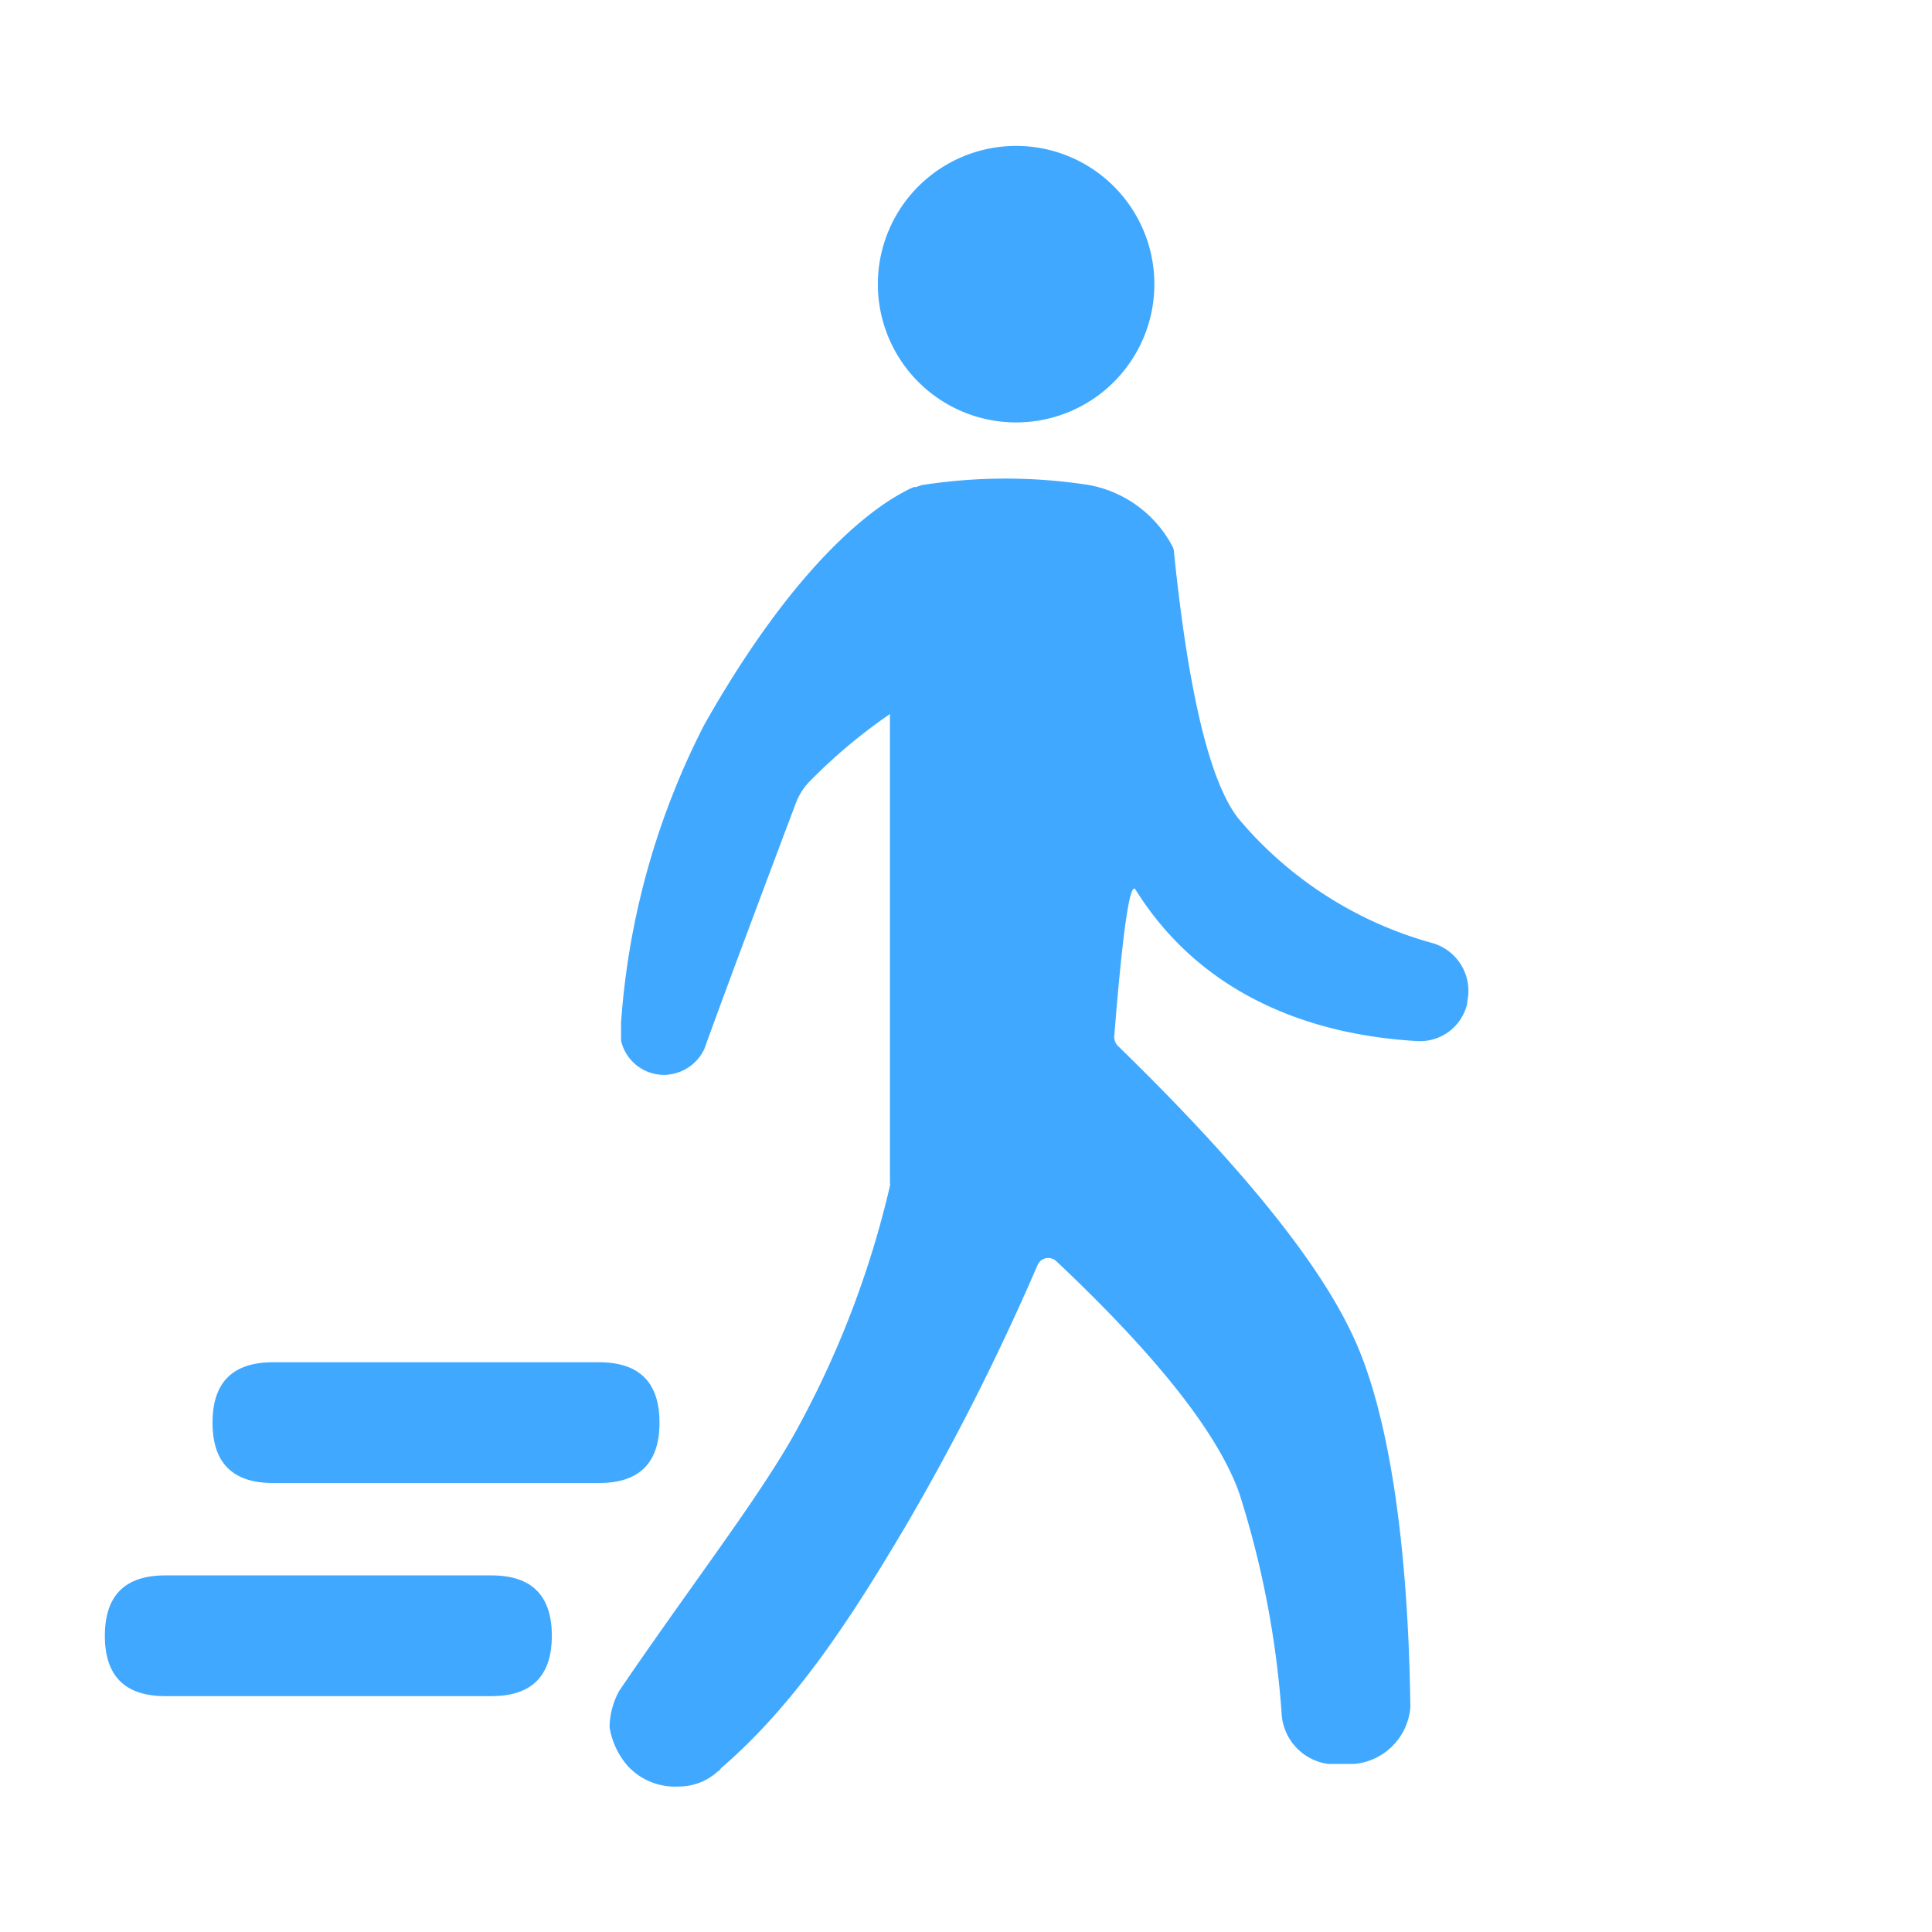 <?xml version="1.0" standalone="no"?><!DOCTYPE svg PUBLIC "-//W3C//DTD SVG 1.1//EN" "http://www.w3.org/Graphics/SVG/1.1/DTD/svg11.dtd"><svg t="1628233715615" class="icon" viewBox="0 0 1024 1024" version="1.1" xmlns="http://www.w3.org/2000/svg" p-id="13990" xmlns:xlink="http://www.w3.org/1999/xlink" width="128" height="128"><defs><style type="text/css"></style></defs><path d="M465.28 150.507a73.28 73.28 0 1 0 73.28-73.173 73.28 73.28 0 0 0-73.28 73.173zM759.573 499.947a205.547 205.547 0 0 1-103.04-65.92c-15.04-18.88-26.56-65.92-34.24-140.8a9.493 9.493 0 0 0-0.64-3.2 62.933 62.933 0 0 0-44.48-32.96 288 288 0 0 0-88.32 0 28.053 28.053 0 0 0-3.2 1.067h-1.173a42.667 42.667 0 0 0-5.547 2.667c-15.573 8.213-56.533 36.373-105.707 123.413a407.787 407.787 0 0 0-44.053 157.867v9.493a23.36 23.36 0 0 0 22.827 18.133 23.893 23.893 0 0 0 21.333-13.76c12.267-34.133 40.107-108.053 48.427-130.133a33.493 33.493 0 0 1 7.253-11.52 285.44 285.44 0 0 1 42.667-35.84v248.533a2.88 2.88 0 0 1 0 1.6 507.093 507.093 0 0 1-47.36 125.44c-18.88 35.84-55.04 81.813-96 141.973a40.427 40.427 0 0 0-5.227 19.52 41.067 41.067 0 0 0 9.813 20.693 34.027 34.027 0 0 0 26.773 10.667 30.4 30.4 0 0 0 21.013-8.213c0.64 0 0.96-0.96 1.6-1.6 40.96-35.2 71.36-83.84 97.6-128a1274.88 1274.88 0 0 0 70.08-138.667 6.187 6.187 0 0 1 9.92-1.92Q640 744 656.853 791.467a500.373 500.373 0 0 1 22.4 116.16A28.587 28.587 0 0 0 704 934.933h13.76a32.853 32.853 0 0 0 29.76-30.08c-1.28-96.64-13.653-162.347-31.253-198.507Q688.427 647.787 592.853 554.667a6.72 6.72 0 0 1-2.24-5.76c4.48-56.32 8.32-81.92 11.2-77.44 40.96 65.6 110.08 78.08 149.333 80.32a25.6 25.6 0 0 0 26.56-20.16v-0.96a26.347 26.347 0 0 0-18.133-30.72z" fill="#40a9ff" p-id="13991"></path><path d="M112.64 722.027m32 0l172.907 0q32 0 32 32l0 0q0 32-32 32l-172.907 0q-32 0-32-32l0 0q0-32 32-32Z" fill="#40a9ff" p-id="13992"></path><path d="M55.573 834.987m32 0l172.907 0q32 0 32 32l0 0q0 32-32 32l-172.907 0q-32 0-32-32l0 0q0-32 32-32Z" fill="#40a9ff" p-id="13993"></path></svg>